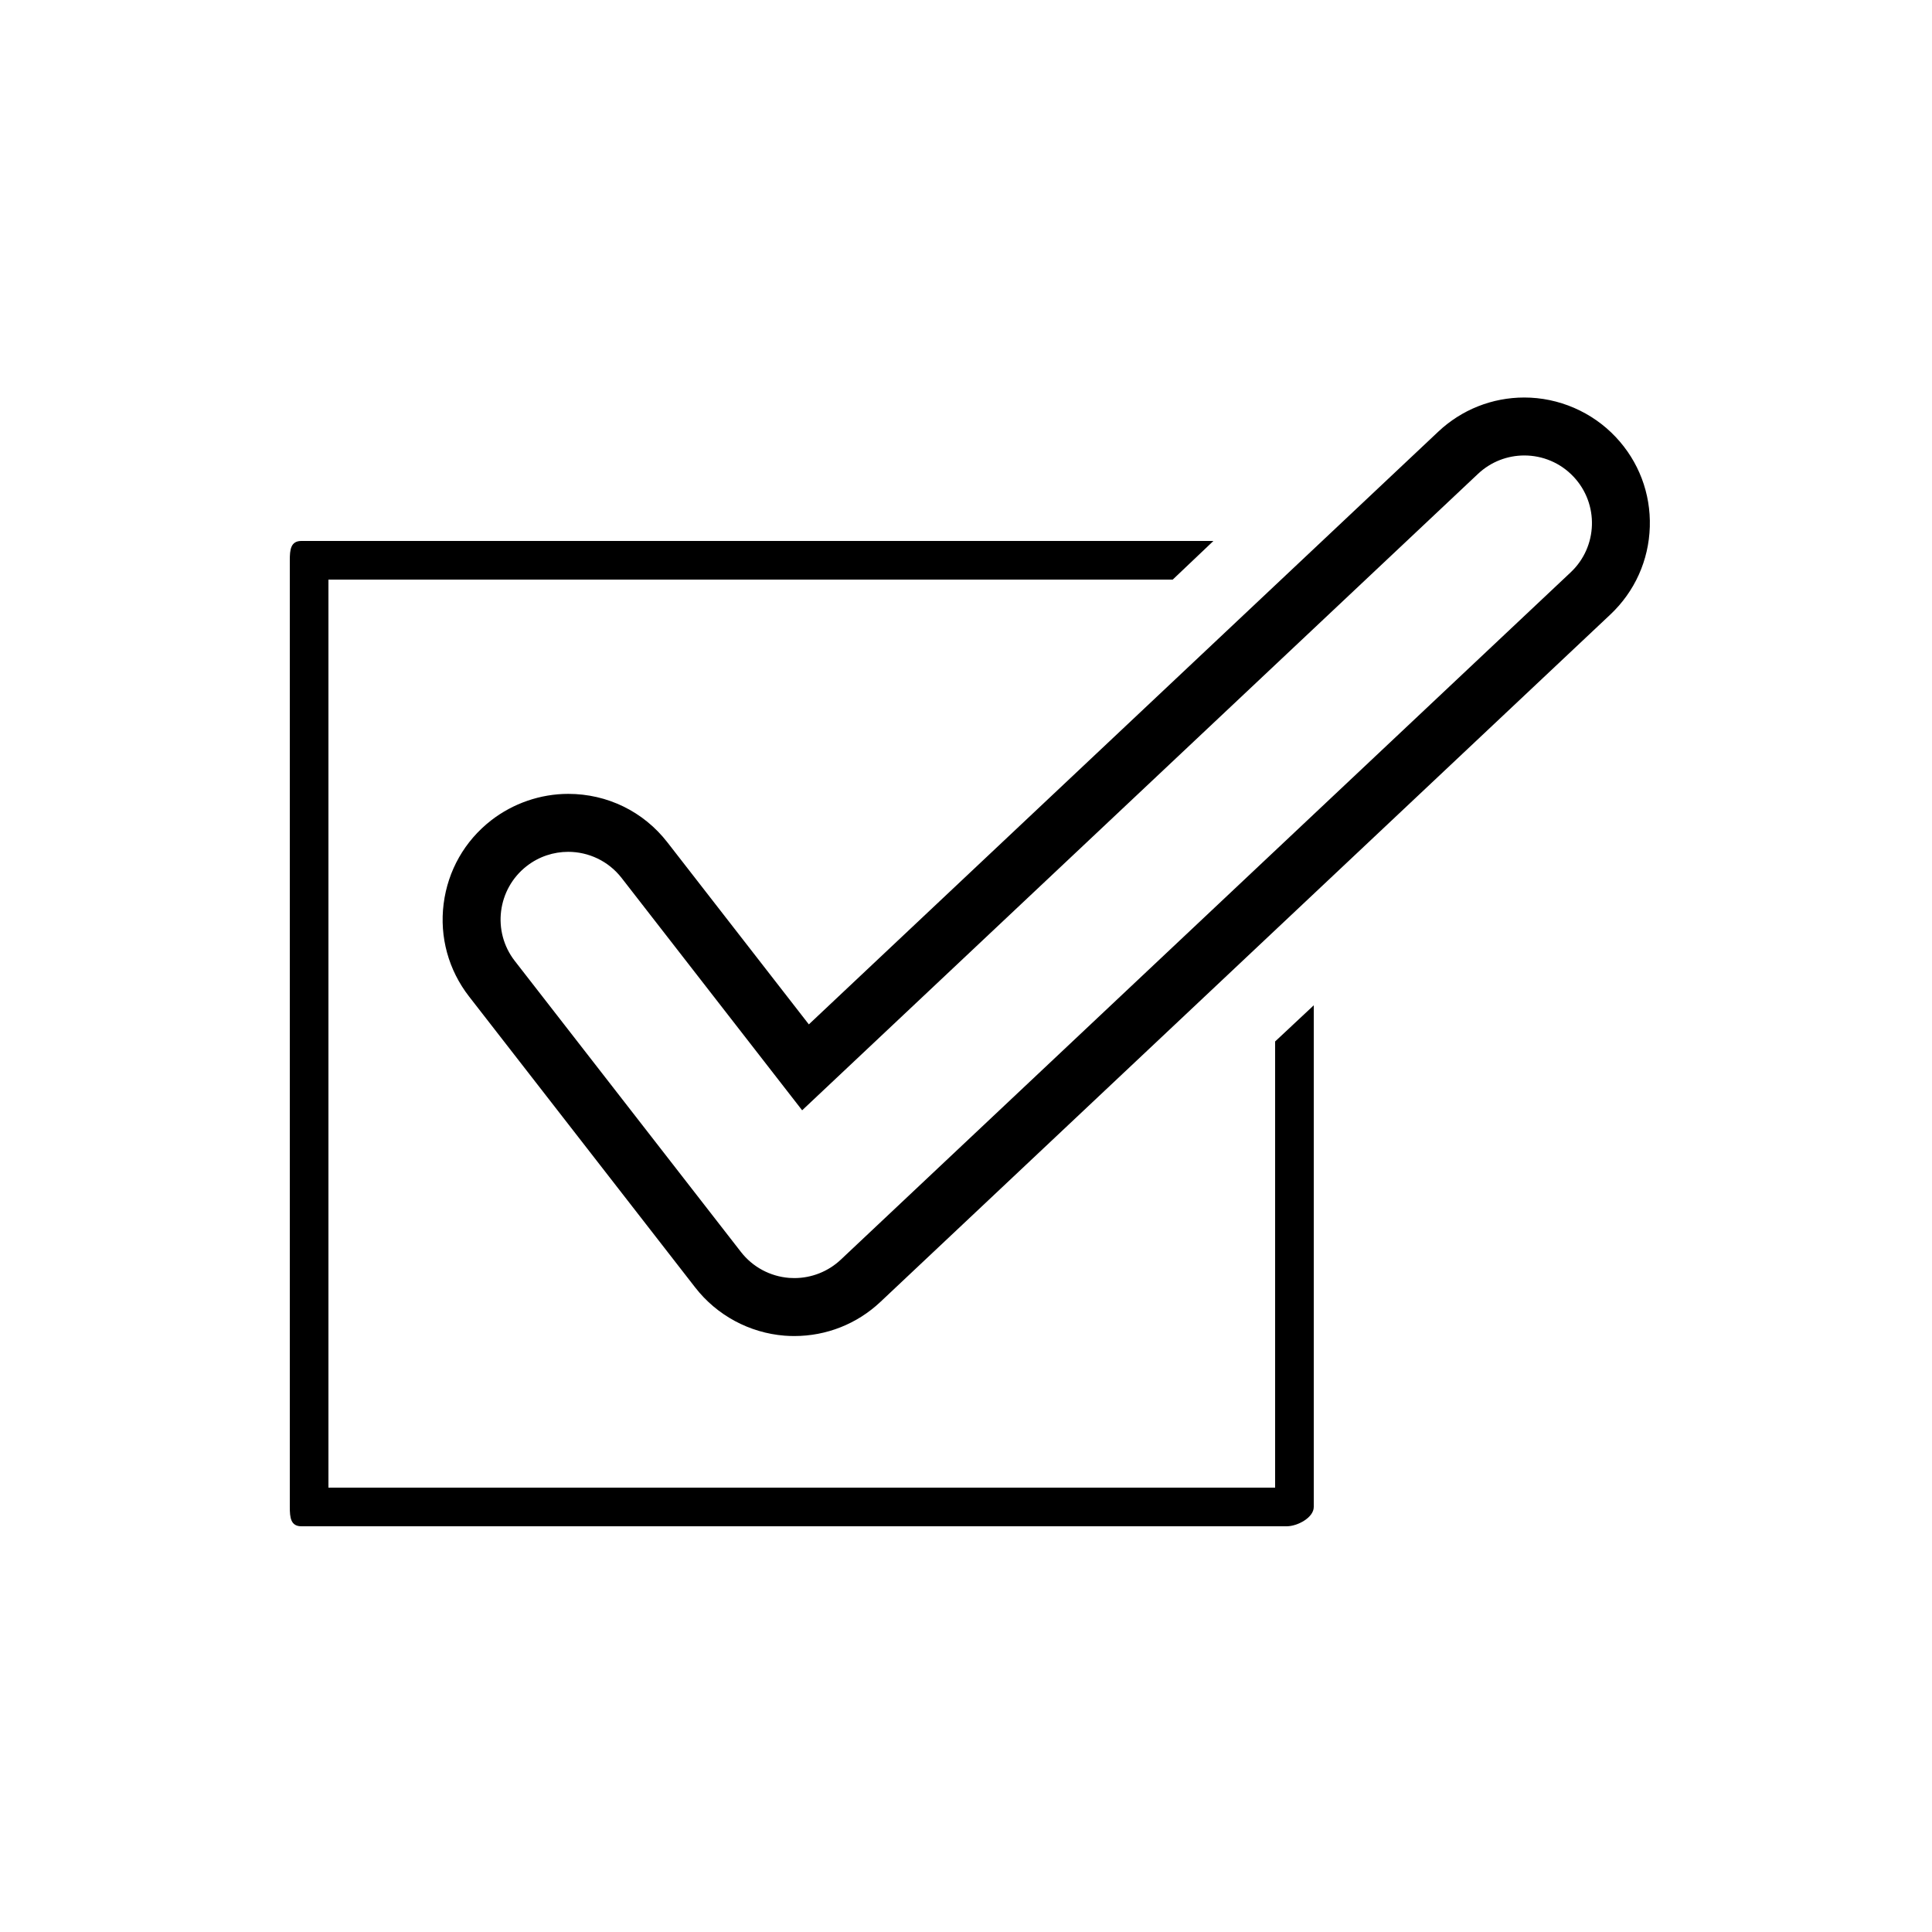<?xml version="1.0" encoding="utf-8"?>
<!-- Generated by IcoMoon.io -->
<!DOCTYPE svg PUBLIC "-//W3C//DTD SVG 1.1//EN" "http://www.w3.org/Graphics/SVG/1.1/DTD/svg11.dtd">
<svg version="1.1" xmlns="http://www.w3.org/2000/svg" xmlns:xlink="http://www.w3.org/1999/xlink" width="32" height="32" viewBox="0 0 32 32">
<path fill="#000000" d="M21.12 17.25v7.39h-15.68v-15.040h13.984l0.674-0.64h-15.106c-0.177 0-0.192 0.143-0.192 0.32v15.68c0 0.177 0.015 0.32 0.192 0.32h16.32c0.177 0 0.448-0.143 0.448-0.32v-8.309l-0.64 0.599z"></path>
<path fill="#000000" d="M25.248 7.544c0.298 0 0.595 0.118 0.815 0.352 0.424 0.45 0.403 1.159-0.047 1.583l-12.090 11.385c-0.208 0.196-0.484 0.305-0.768 0.305-0.029 0-0.058-0.001-0.087-0.003-0.315-0.025-0.604-0.18-0.798-0.429l-3.746-4.82c-0.38-0.488-0.291-1.192 0.197-1.572 0.204-0.159 0.447-0.236 0.687-0.236 0.334 0 0.664 0.149 0.885 0.433l2.99 3.848 11.194-10.541c0.217-0.204 0.492-0.305 0.768-0.305zM25.248 6.584v0c-0.532 0-1.039 0.201-1.426 0.566l-10.425 9.817-2.342-3.014c-0.396-0.511-0.995-0.804-1.643-0.804-0.459 0-0.912 0.156-1.276 0.438-0.439 0.341-0.718 0.832-0.788 1.383s0.081 1.097 0.421 1.535l3.746 4.82c0.358 0.461 0.898 0.752 1.481 0.798 0.055 0.004 0.108 0.006 0.161 0.006 0.532 0 1.039-0.201 1.426-0.566l12.090-11.385c0.404-0.381 0.636-0.897 0.653-1.452s-0.184-1.084-0.565-1.488c-0.391-0.415-0.943-0.654-1.514-0.654v0z"></path>
</svg>
